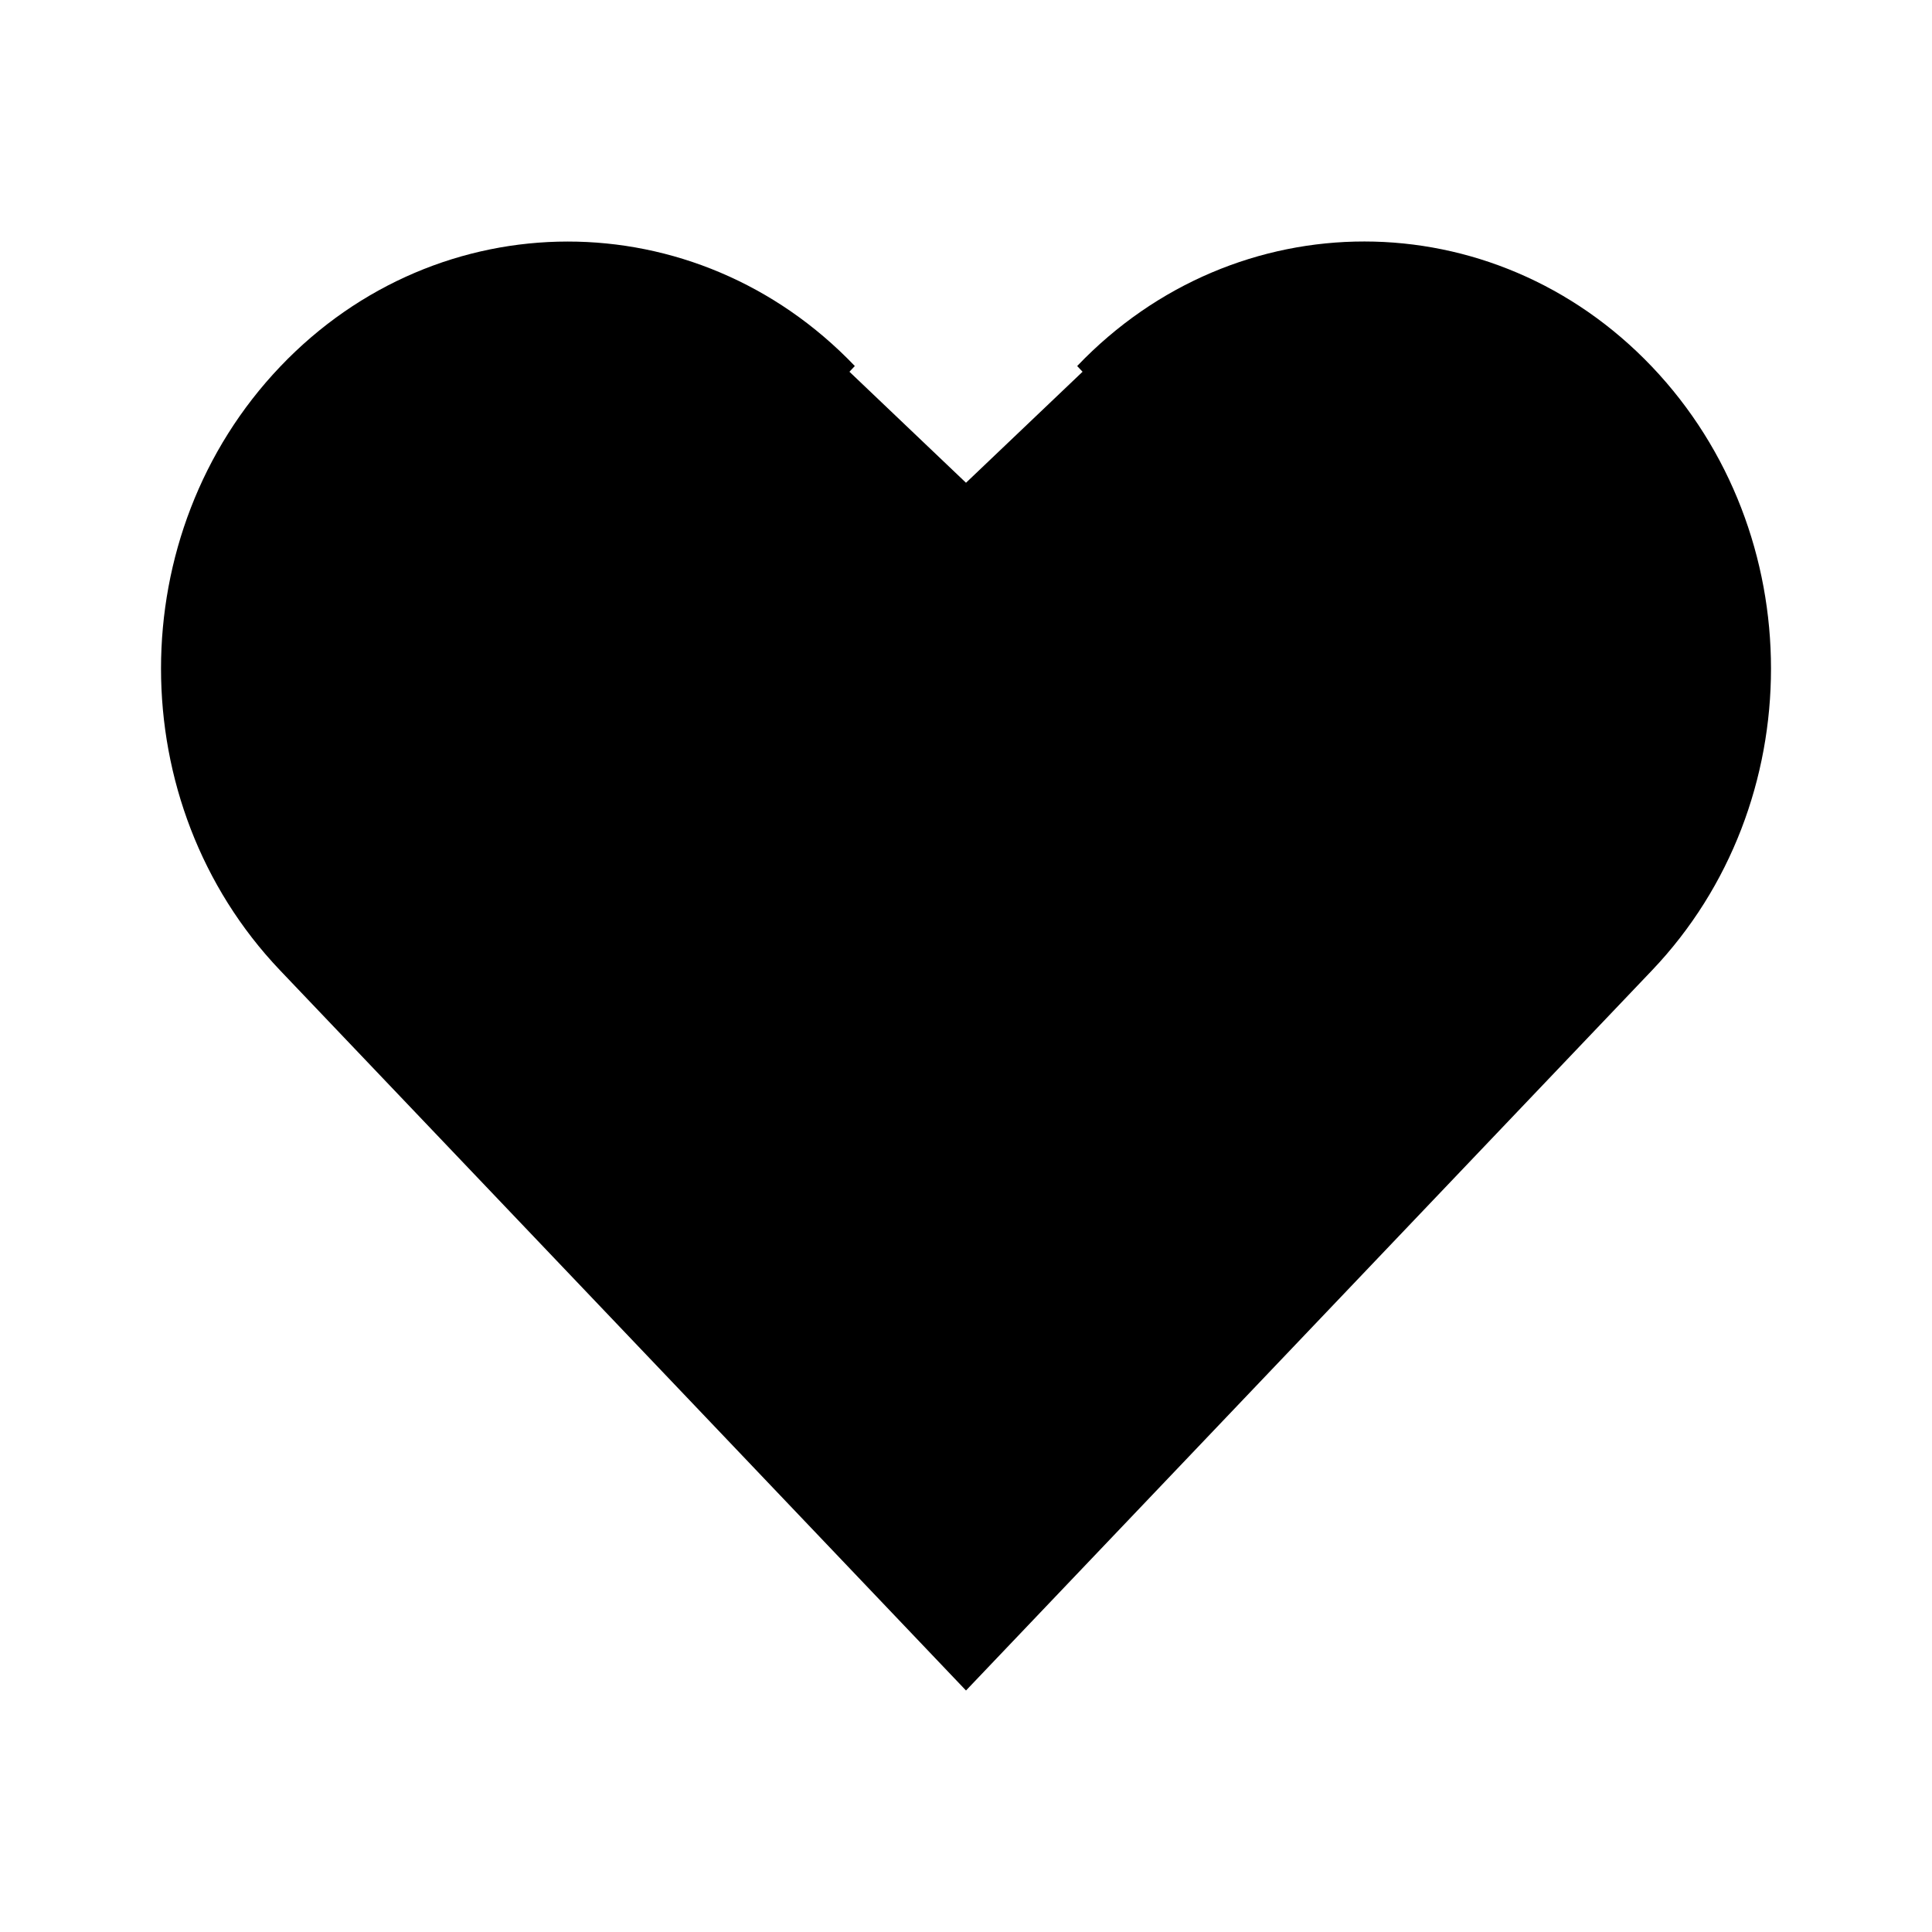 <svg xmlns="http://www.w3.org/2000/svg" width="24" height="24" viewBox="0 0 24 24">
  <g fill="none" fill-rule="evenodd">
    <rect width="24" height="24"/>
    <path fill="#000" fill-rule="nonzero" d="M20.52,4.554 C22.493,6.626 22.493,9.984 20.522,12.054 L12,21 L8.428,17.249 L3.479,12.054 C1.507,9.983 1.507,6.626 3.481,4.554 C5.452,2.485 8.647,2.483 10.619,4.547 L10.552,4.618 L12,5.997 L13.448,4.618 L13.381,4.547 C15.354,2.482 18.548,2.484 20.52,4.554 Z"/>
  </g>
</svg>
